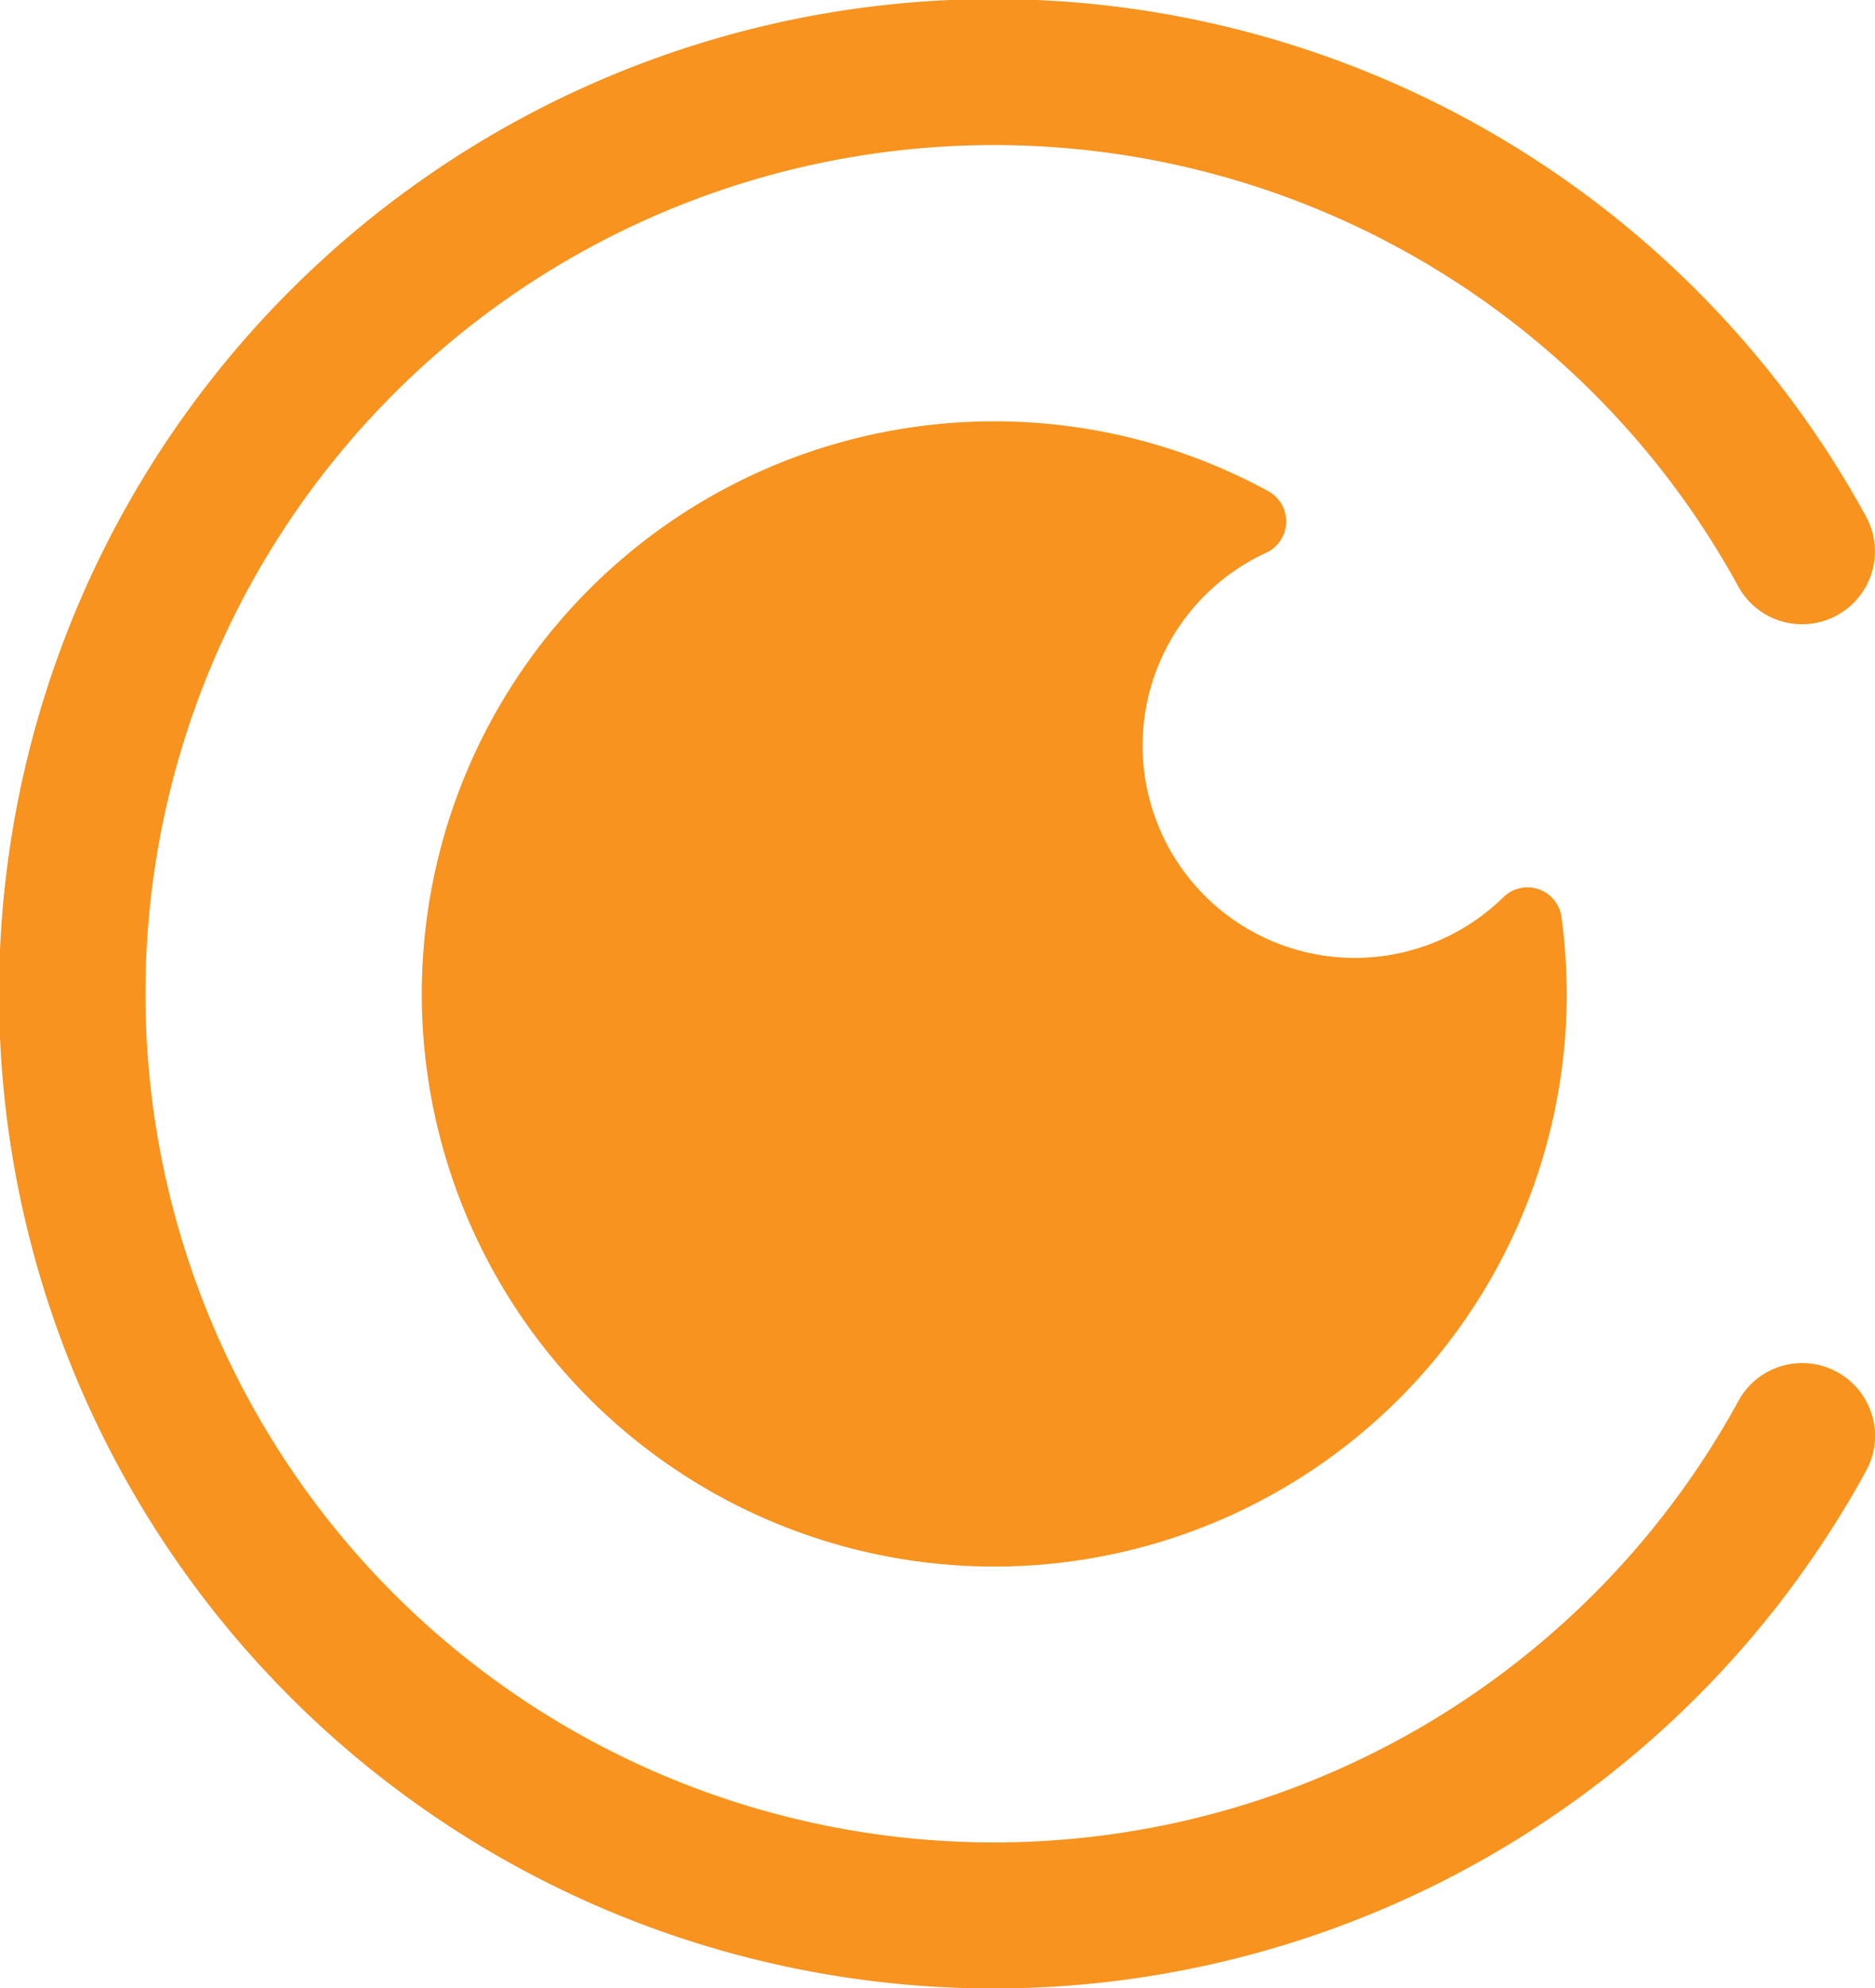 <svg id="Livello_1" data-name="Livello 1" xmlns="http://www.w3.org/2000/svg" viewBox="0 0 99.93 105.94"><defs><style>.cls-1{fill:#f7931e;}</style></defs><path class="cls-1" d="M331.17,479.8A30.51,30.51,0,1,1,315.26,453a1.84,1.84,0,0,1-.1,3.28,11.31,11.31,0,1,0,12.64,18.35,1.83,1.83,0,0,1,3.09,1.06A31,31,0,0,1,331.17,479.8Z" transform="translate(-247.67 -426.83)"/><path class="cls-1" d="M300.64,525a45.22,45.22,0,1,1,39.68-66.91,3.87,3.87,0,0,0,3.4,2h0a3.88,3.88,0,0,0,3.4-5.74,53,53,0,1,0,0,50.86,3.88,3.88,0,0,0-3.39-5.75h0a3.86,3.86,0,0,0-3.4,2A45.21,45.21,0,0,1,300.64,525Z" transform="translate(-247.67 -426.83)"/></svg>